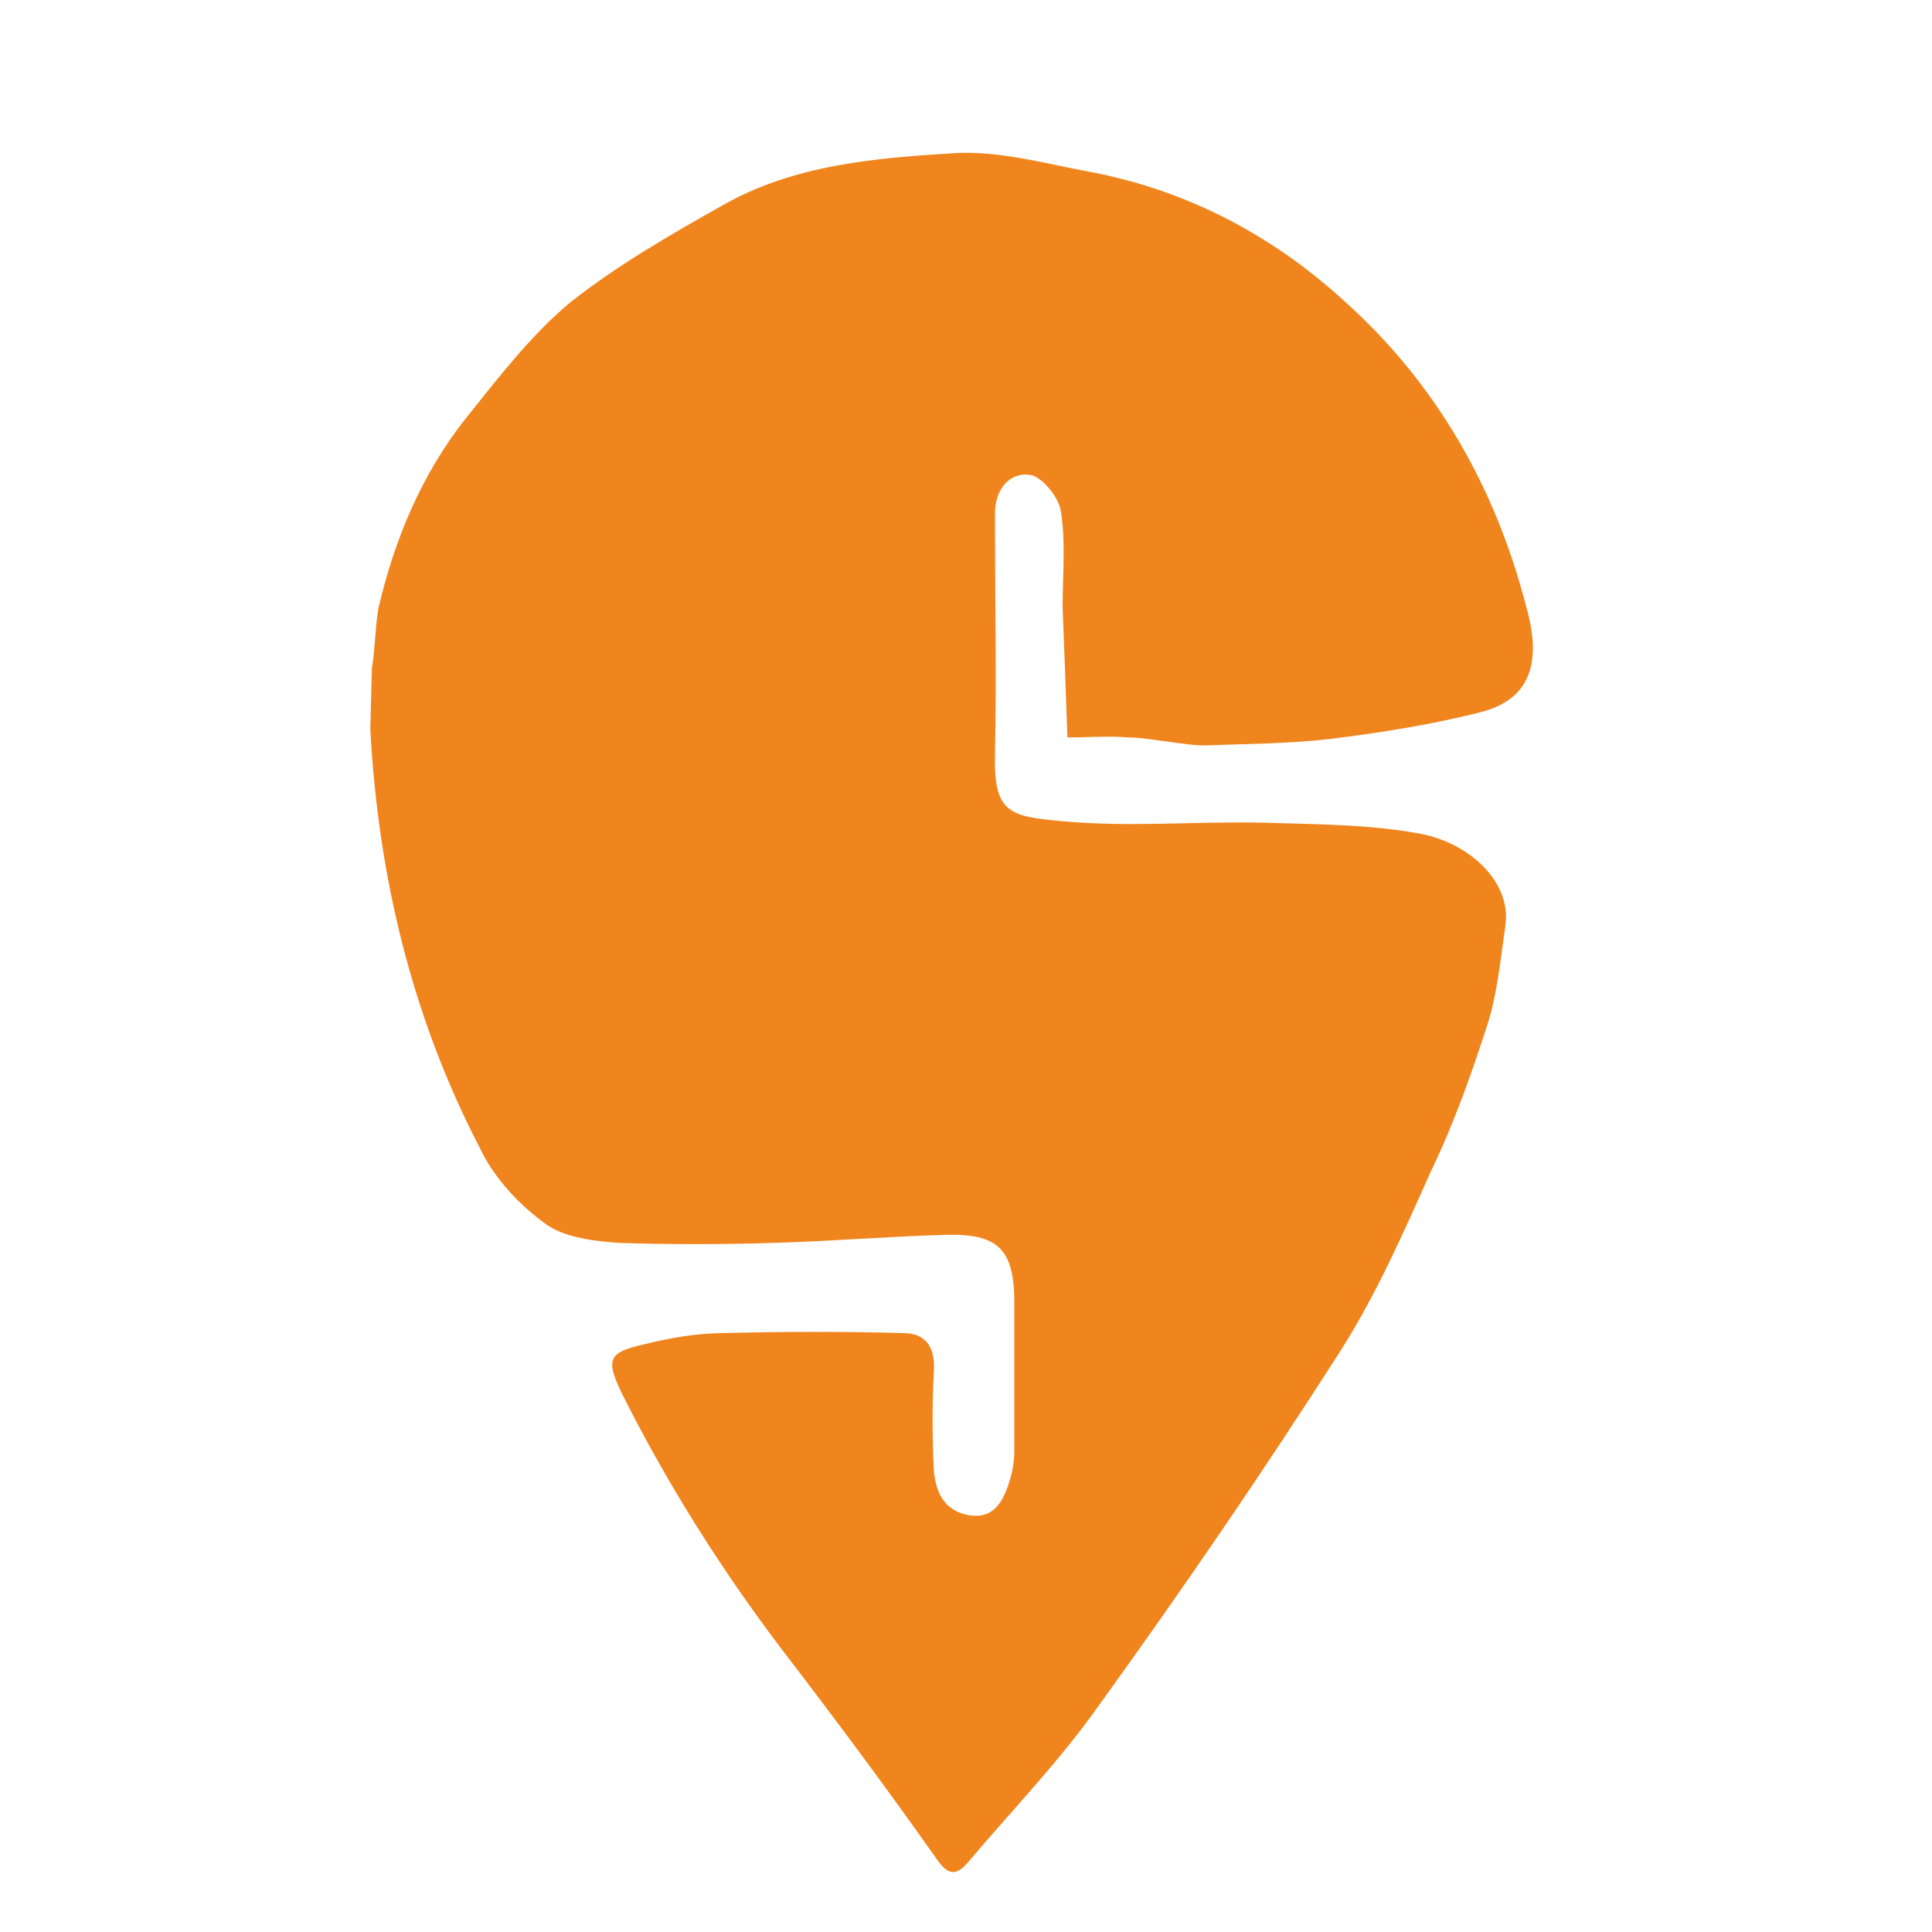 <svg xmlns="http://www.w3.org/2000/svg" viewBox="0 0 120 120"><path fill="#f0851d" d="M23.1 41.5c.2-1.2.2-2.5.4-3.7 1-4.3 2.7-8.4 5.5-11.9 2-2.5 4-5.1 6.4-7.1 2.9-2.3 6.2-4.2 9.4-6 4.5-2.6 9.7-3 14.7-3.3 2.6-.1 5.2.6 7.8 1.1 6.2 1.1 11.6 3.9 16.2 8.1 5.7 5.1 9.4 11.6 11.3 19 1 3.5.2 5.7-2.7 6.5-3.1.8-6.3 1.3-9.5 1.7-2.6.3-5.2.3-7.8.4-.6 0-1.3-.1-2-.2-.9-.1-1.9-.3-2.8-.3-1.1-.1-2.2 0-3.7 0-.1-3-.2-5.5-.3-8.1 0-2 .2-4-.1-5.9-.1-.9-1.2-2.2-1.9-2.3-1.3-.2-2.2.9-2.2 2.4v.5c0 4.8.1 9.6 0 14.4-.1 3.7.9 3.9 4.1 4.2 4.2.4 8.4 0 12.6.1 3.3.1 6.6.1 9.8.7 3 .6 5.6 3 5.2 5.7-.3 2.1-.5 4.2-1.1 6.1-1 3.1-2.1 6.2-3.5 9.1-1.7 3.8-3.4 7.7-5.7 11.3-4.8 7.5-9.8 14.8-15 22-2.4 3.4-5.4 6.5-8.1 9.7-.7.8-1.2.8-1.9-.2-3.1-4.4-6.3-8.7-9.6-13-3.8-5-7.2-10.4-10-16-1-2.1-.8-2.5 1.4-3 1.6-.4 3.3-.7 5-.7 3.7-.1 7.4-.1 11.1 0 1.5 0 2 1 1.9 2.4-.1 2-.1 4.1 0 6.1.1 1.3.6 2.5 2.1 2.8 1.6.3 2.2-.8 2.6-2.1.2-.6.3-1.3.3-1.9v-9.2c0-3.3-1-4.3-4.3-4.2-3.6.1-7.1.4-10.7.5-3.2.1-6.4.1-9.5 0-1.5-.1-3.3-.3-4.5-1.1-1.7-1.2-3.3-2.9-4.2-4.8-4.2-8.1-6.3-16.8-6.8-26"/></svg>